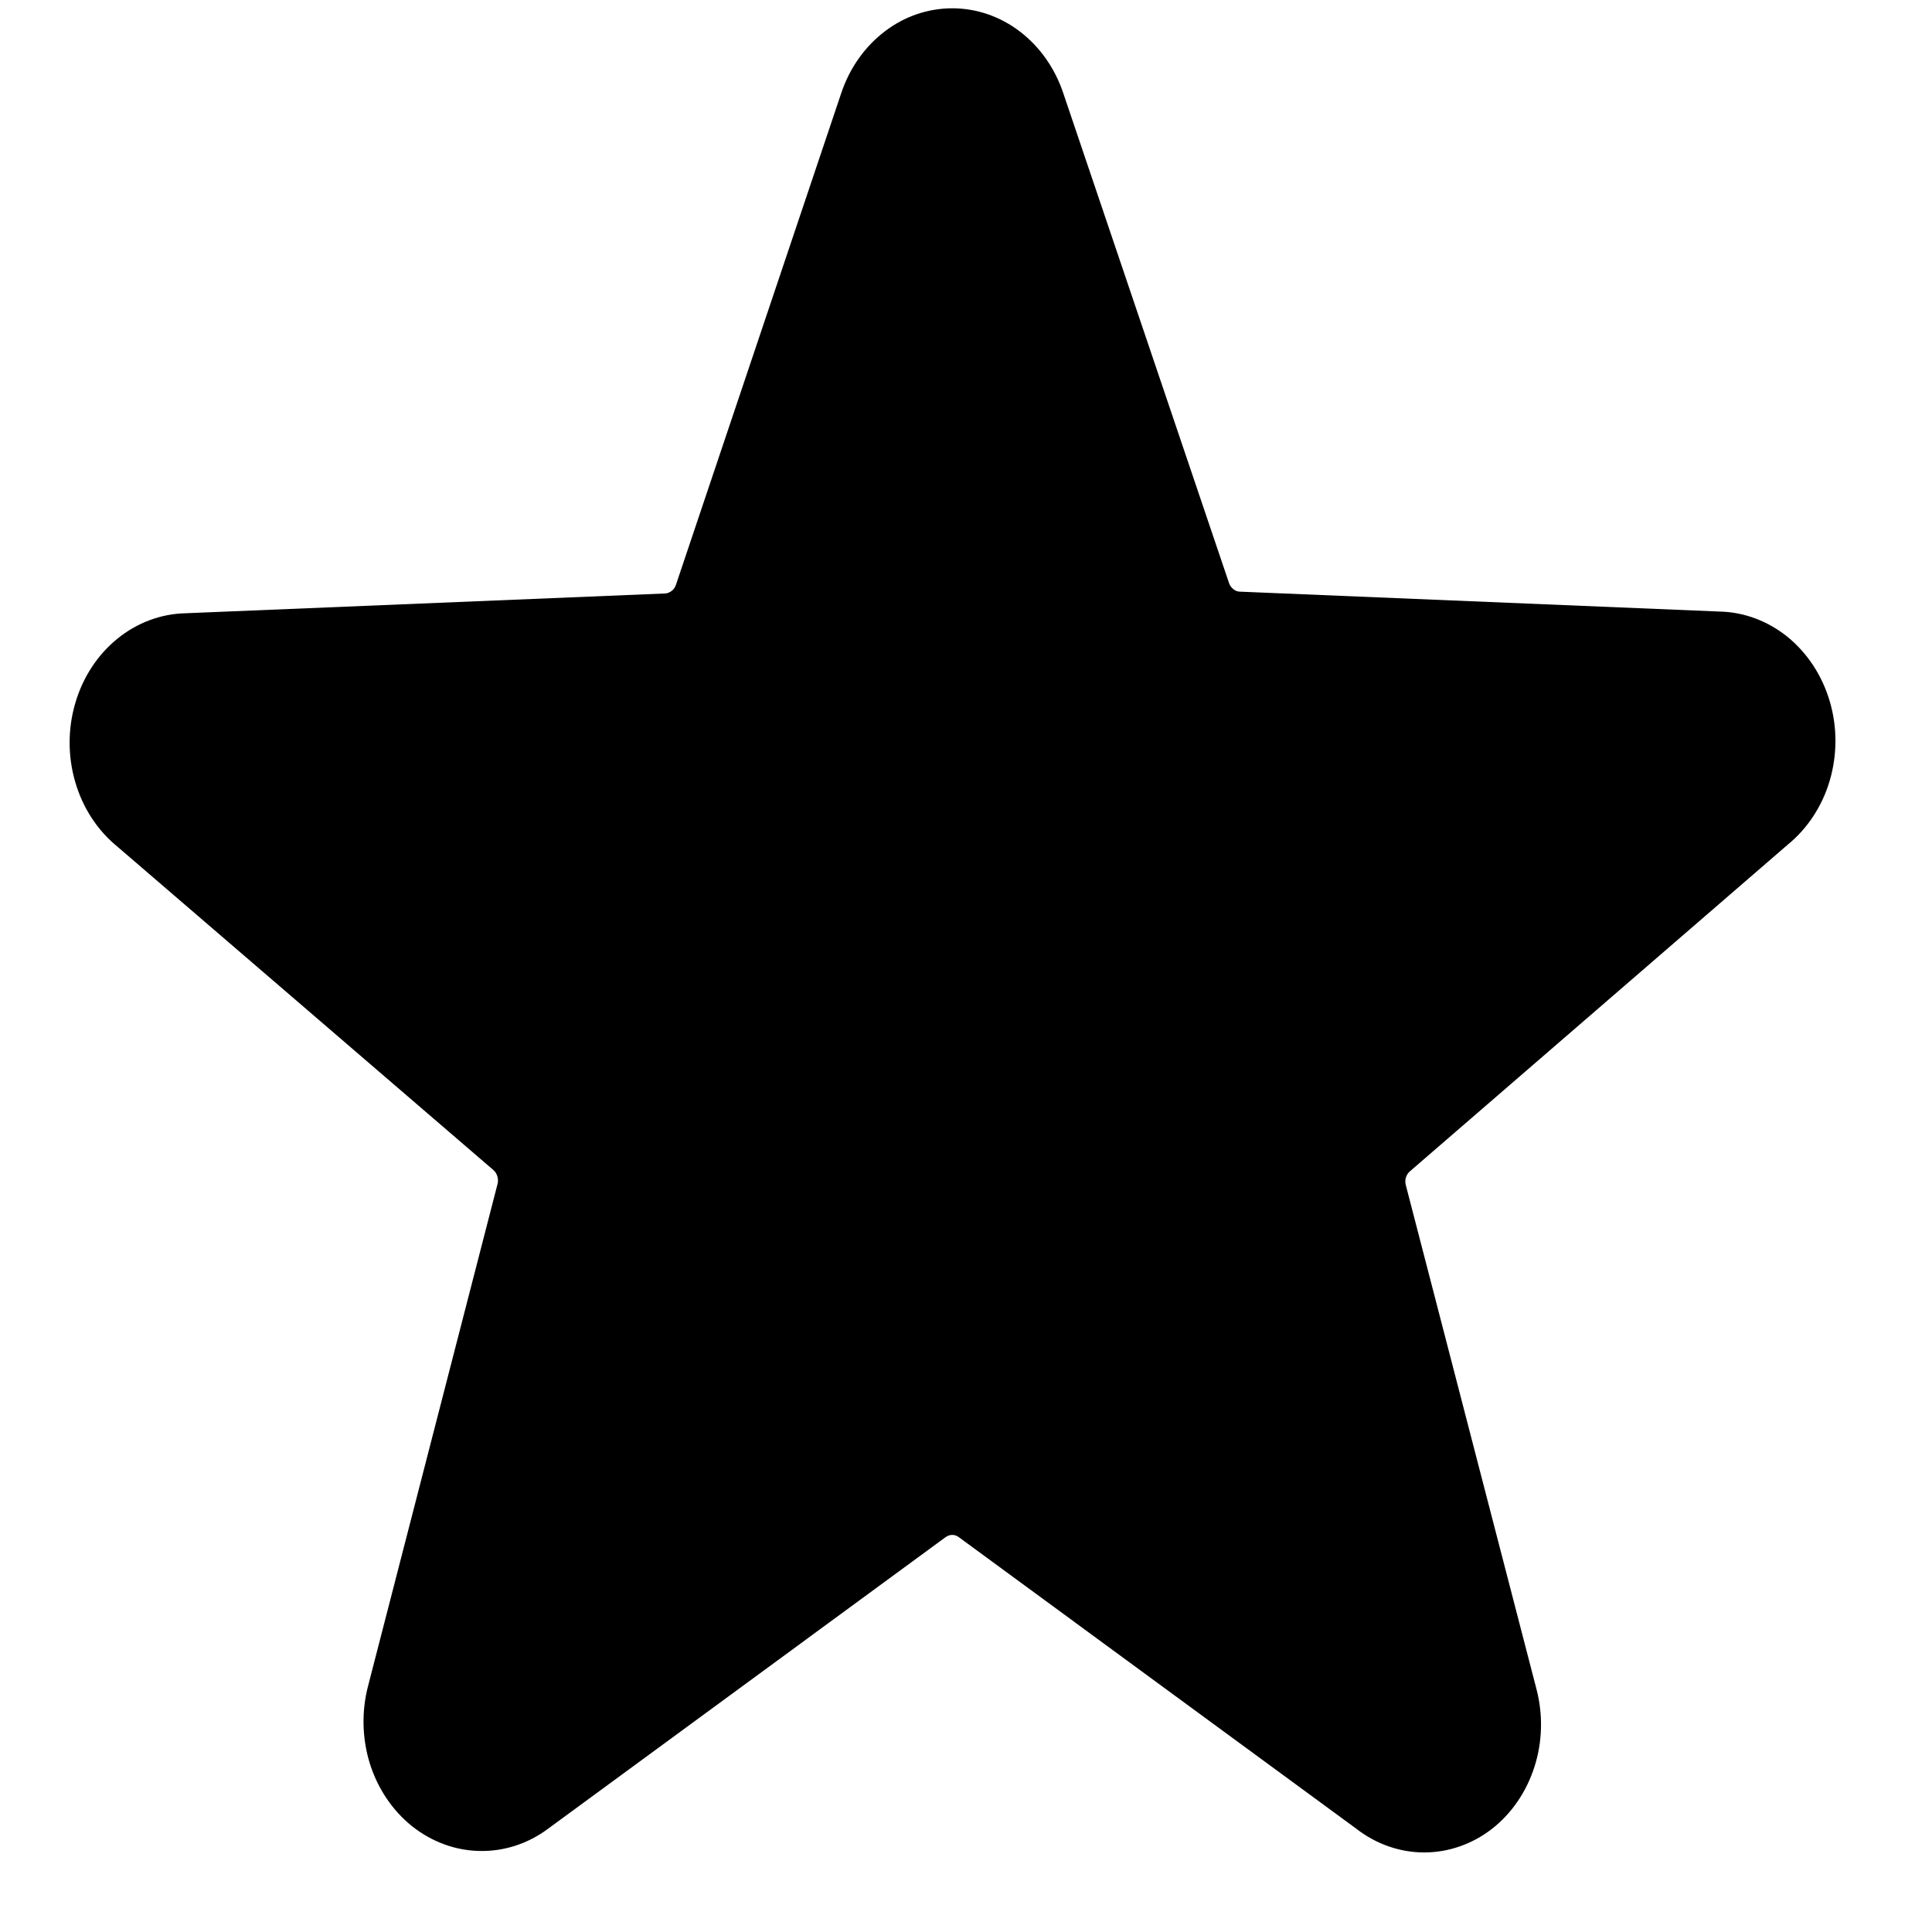 <svg width="17" height="17" viewBox="0 0 17 17" fill="none" xmlns="http://www.w3.org/2000/svg">
<path d="M15.731 7.432C15.905 7.29 16.035 7.092 16.101 6.866C16.167 6.639 16.167 6.396 16.1 6.17C16.033 5.943 15.903 5.746 15.729 5.604C15.554 5.463 15.344 5.385 15.127 5.381L10.908 5.206C10.887 5.205 10.867 5.197 10.851 5.183C10.834 5.169 10.821 5.151 10.814 5.129L9.356 0.82C9.283 0.601 9.15 0.412 8.975 0.278C8.8 0.144 8.592 0.073 8.379 0.073C8.166 0.073 7.957 0.144 7.783 0.278C7.608 0.412 7.475 0.601 7.402 0.82L5.948 5.145C5.941 5.166 5.929 5.185 5.912 5.198C5.895 5.212 5.875 5.22 5.855 5.222L1.636 5.396C1.419 5.4 1.208 5.478 1.033 5.62C0.859 5.761 0.729 5.959 0.663 6.185C0.596 6.411 0.596 6.655 0.662 6.881C0.728 7.108 0.857 7.306 1.031 7.448L4.341 10.295C4.357 10.309 4.37 10.328 4.376 10.35C4.383 10.372 4.384 10.396 4.378 10.418L3.239 14.834C3.18 15.059 3.186 15.299 3.255 15.52C3.325 15.741 3.455 15.933 3.628 16.071C3.802 16.208 4.009 16.284 4.223 16.287C4.437 16.291 4.646 16.223 4.823 16.091L8.32 13.526C8.338 13.513 8.358 13.506 8.379 13.506C8.4 13.506 8.42 13.513 8.437 13.526L11.934 16.091C12.109 16.227 12.318 16.3 12.532 16.3C12.746 16.3 12.955 16.227 13.13 16.091C13.303 15.955 13.433 15.764 13.503 15.543C13.573 15.323 13.578 15.084 13.519 14.86L12.37 10.428C12.364 10.406 12.364 10.382 12.371 10.36C12.378 10.338 12.391 10.319 12.408 10.305L15.731 7.432Z" fill="black"/>
</svg>
